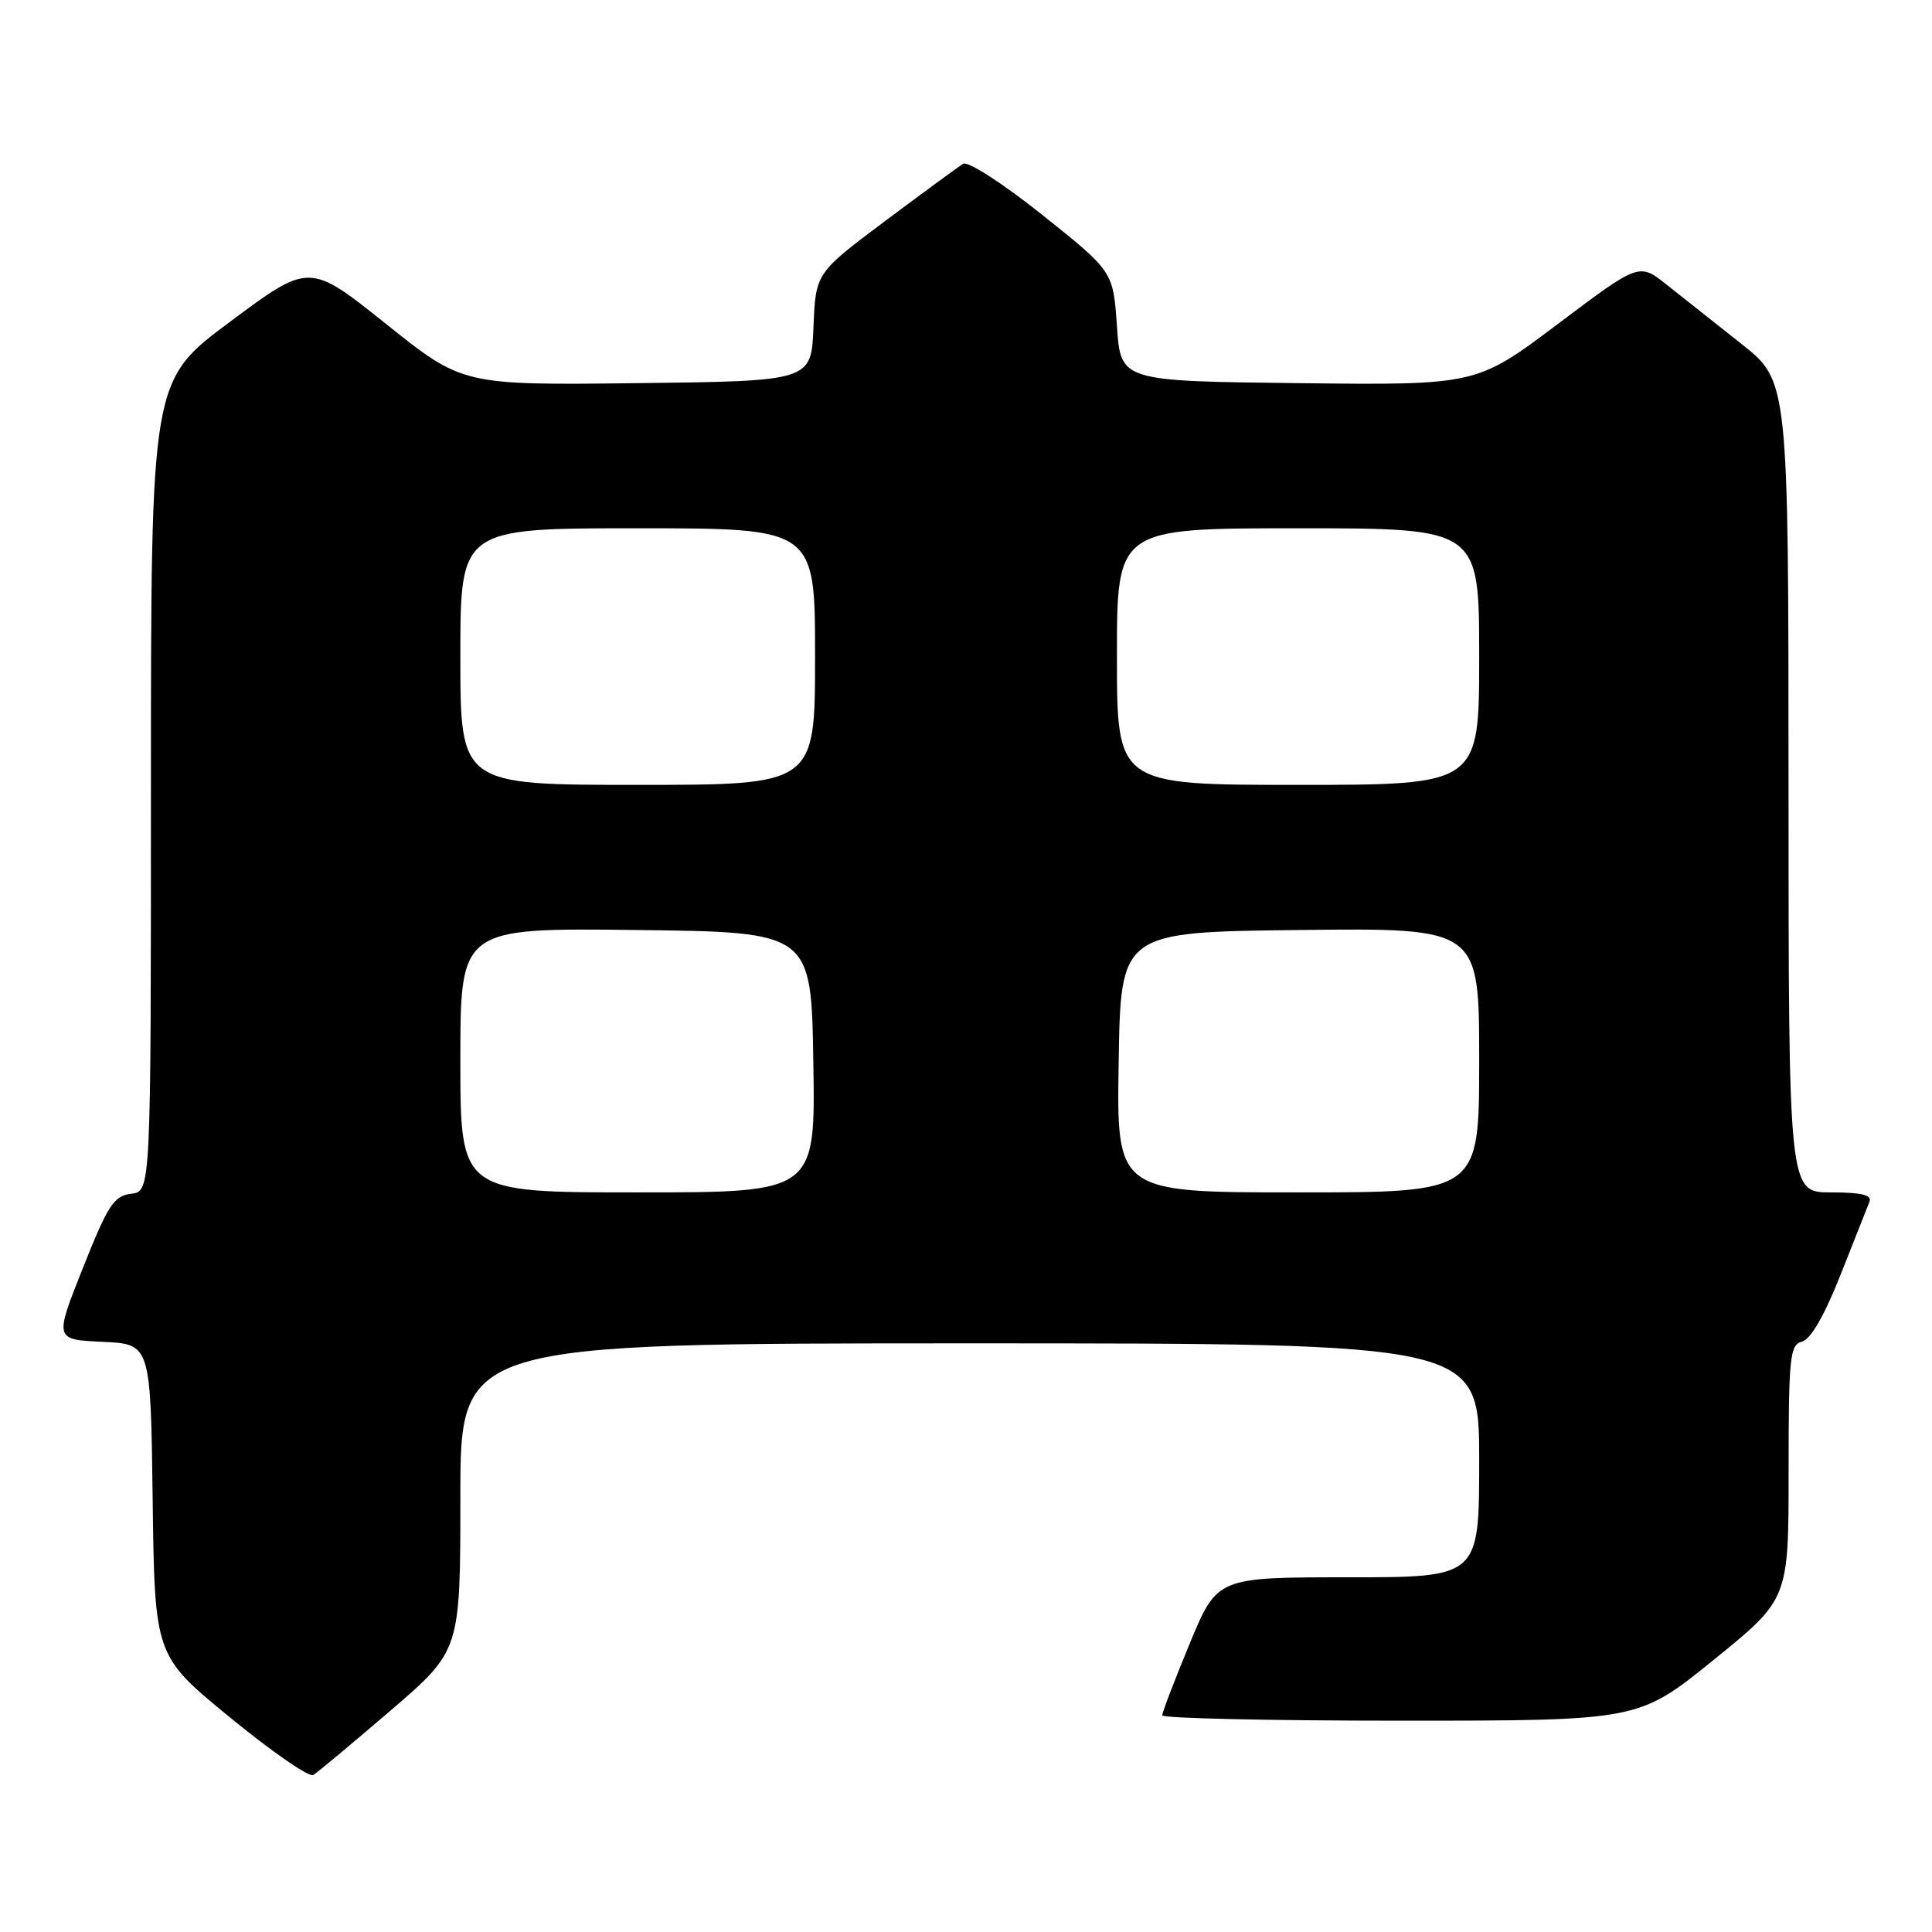 <?xml version="1.0" encoding="UTF-8" standalone="no"?>
<!DOCTYPE svg PUBLIC "-//W3C//DTD SVG 1.1//EN" "http://www.w3.org/Graphics/SVG/1.1/DTD/svg11.dtd" >
<svg xmlns="http://www.w3.org/2000/svg" xmlns:xlink="http://www.w3.org/1999/xlink" version="1.1" viewBox="0 0 256 256">
 <g >
 <path fill="currentColor"
d=" M 51.75 226.66 C 61.00 218.71 61.00 218.71 61.00 198.35 C 61.00 178.00 61.00 178.00 128.50 178.00 C 196.00 178.00 196.00 178.00 196.00 193.50 C 196.00 209.00 196.00 209.00 178.64 209.00 C 161.28 209.00 161.28 209.00 157.64 217.79 C 155.64 222.62 154.00 226.90 154.00 227.29 C 154.00 227.68 168.20 228.00 185.56 228.00 C 217.12 228.00 217.12 228.00 227.06 219.95 C 237.00 211.90 237.00 211.90 237.00 195.07 C 237.00 179.75 237.16 178.19 238.78 177.77 C 239.93 177.47 241.76 174.28 243.89 168.90 C 245.71 164.28 247.43 159.94 247.71 159.25 C 248.08 158.34 246.70 158.00 242.61 158.00 C 237.00 158.00 237.00 158.00 236.99 104.25 C 236.98 50.50 236.98 50.50 230.74 45.56 C 227.31 42.84 222.85 39.31 220.84 37.72 C 217.19 34.82 217.19 34.82 206.42 42.93 C 195.64 51.04 195.64 51.04 172.07 50.77 C 148.50 50.50 148.50 50.50 148.00 43.23 C 147.50 35.97 147.50 35.97 138.13 28.49 C 132.92 24.33 128.27 21.33 127.63 21.70 C 127.01 22.08 122.36 25.49 117.29 29.28 C 108.08 36.18 108.08 36.18 107.79 43.34 C 107.50 50.50 107.50 50.50 84.40 50.77 C 61.30 51.04 61.30 51.04 51.15 42.92 C 40.99 34.81 40.99 34.81 30.50 42.62 C 20.00 50.43 20.00 50.43 20.00 104.15 C 20.00 157.87 20.00 157.87 17.38 158.18 C 15.09 158.46 14.30 159.67 10.99 168.00 C 7.21 177.50 7.21 177.50 13.59 177.80 C 19.96 178.09 19.96 178.09 20.23 198.75 C 20.50 219.40 20.50 219.40 30.50 227.59 C 36.00 232.10 40.95 235.52 41.50 235.20 C 42.05 234.87 46.66 231.03 51.75 226.66 Z  M 61.00 140.48 C 61.00 122.96 61.00 122.96 84.25 123.23 C 107.50 123.50 107.50 123.50 107.77 140.75 C 108.05 158.00 108.05 158.00 84.52 158.00 C 61.00 158.00 61.00 158.00 61.00 140.48 Z  M 148.23 140.75 C 148.50 123.50 148.50 123.50 172.25 123.23 C 196.00 122.96 196.00 122.96 196.00 140.48 C 196.00 158.00 196.00 158.00 171.98 158.00 C 147.95 158.00 147.95 158.00 148.23 140.75 Z  M 61.00 87.00 C 61.00 70.00 61.00 70.00 84.50 70.00 C 108.00 70.00 108.00 70.00 108.00 87.00 C 108.00 104.00 108.00 104.00 84.50 104.00 C 61.00 104.00 61.00 104.00 61.00 87.00 Z  M 148.00 87.00 C 148.00 70.00 148.00 70.00 172.00 70.00 C 196.00 70.00 196.00 70.00 196.00 87.00 C 196.00 104.00 196.00 104.00 172.00 104.00 C 148.00 104.00 148.00 104.00 148.00 87.00 Z "/>
</g>
</svg>